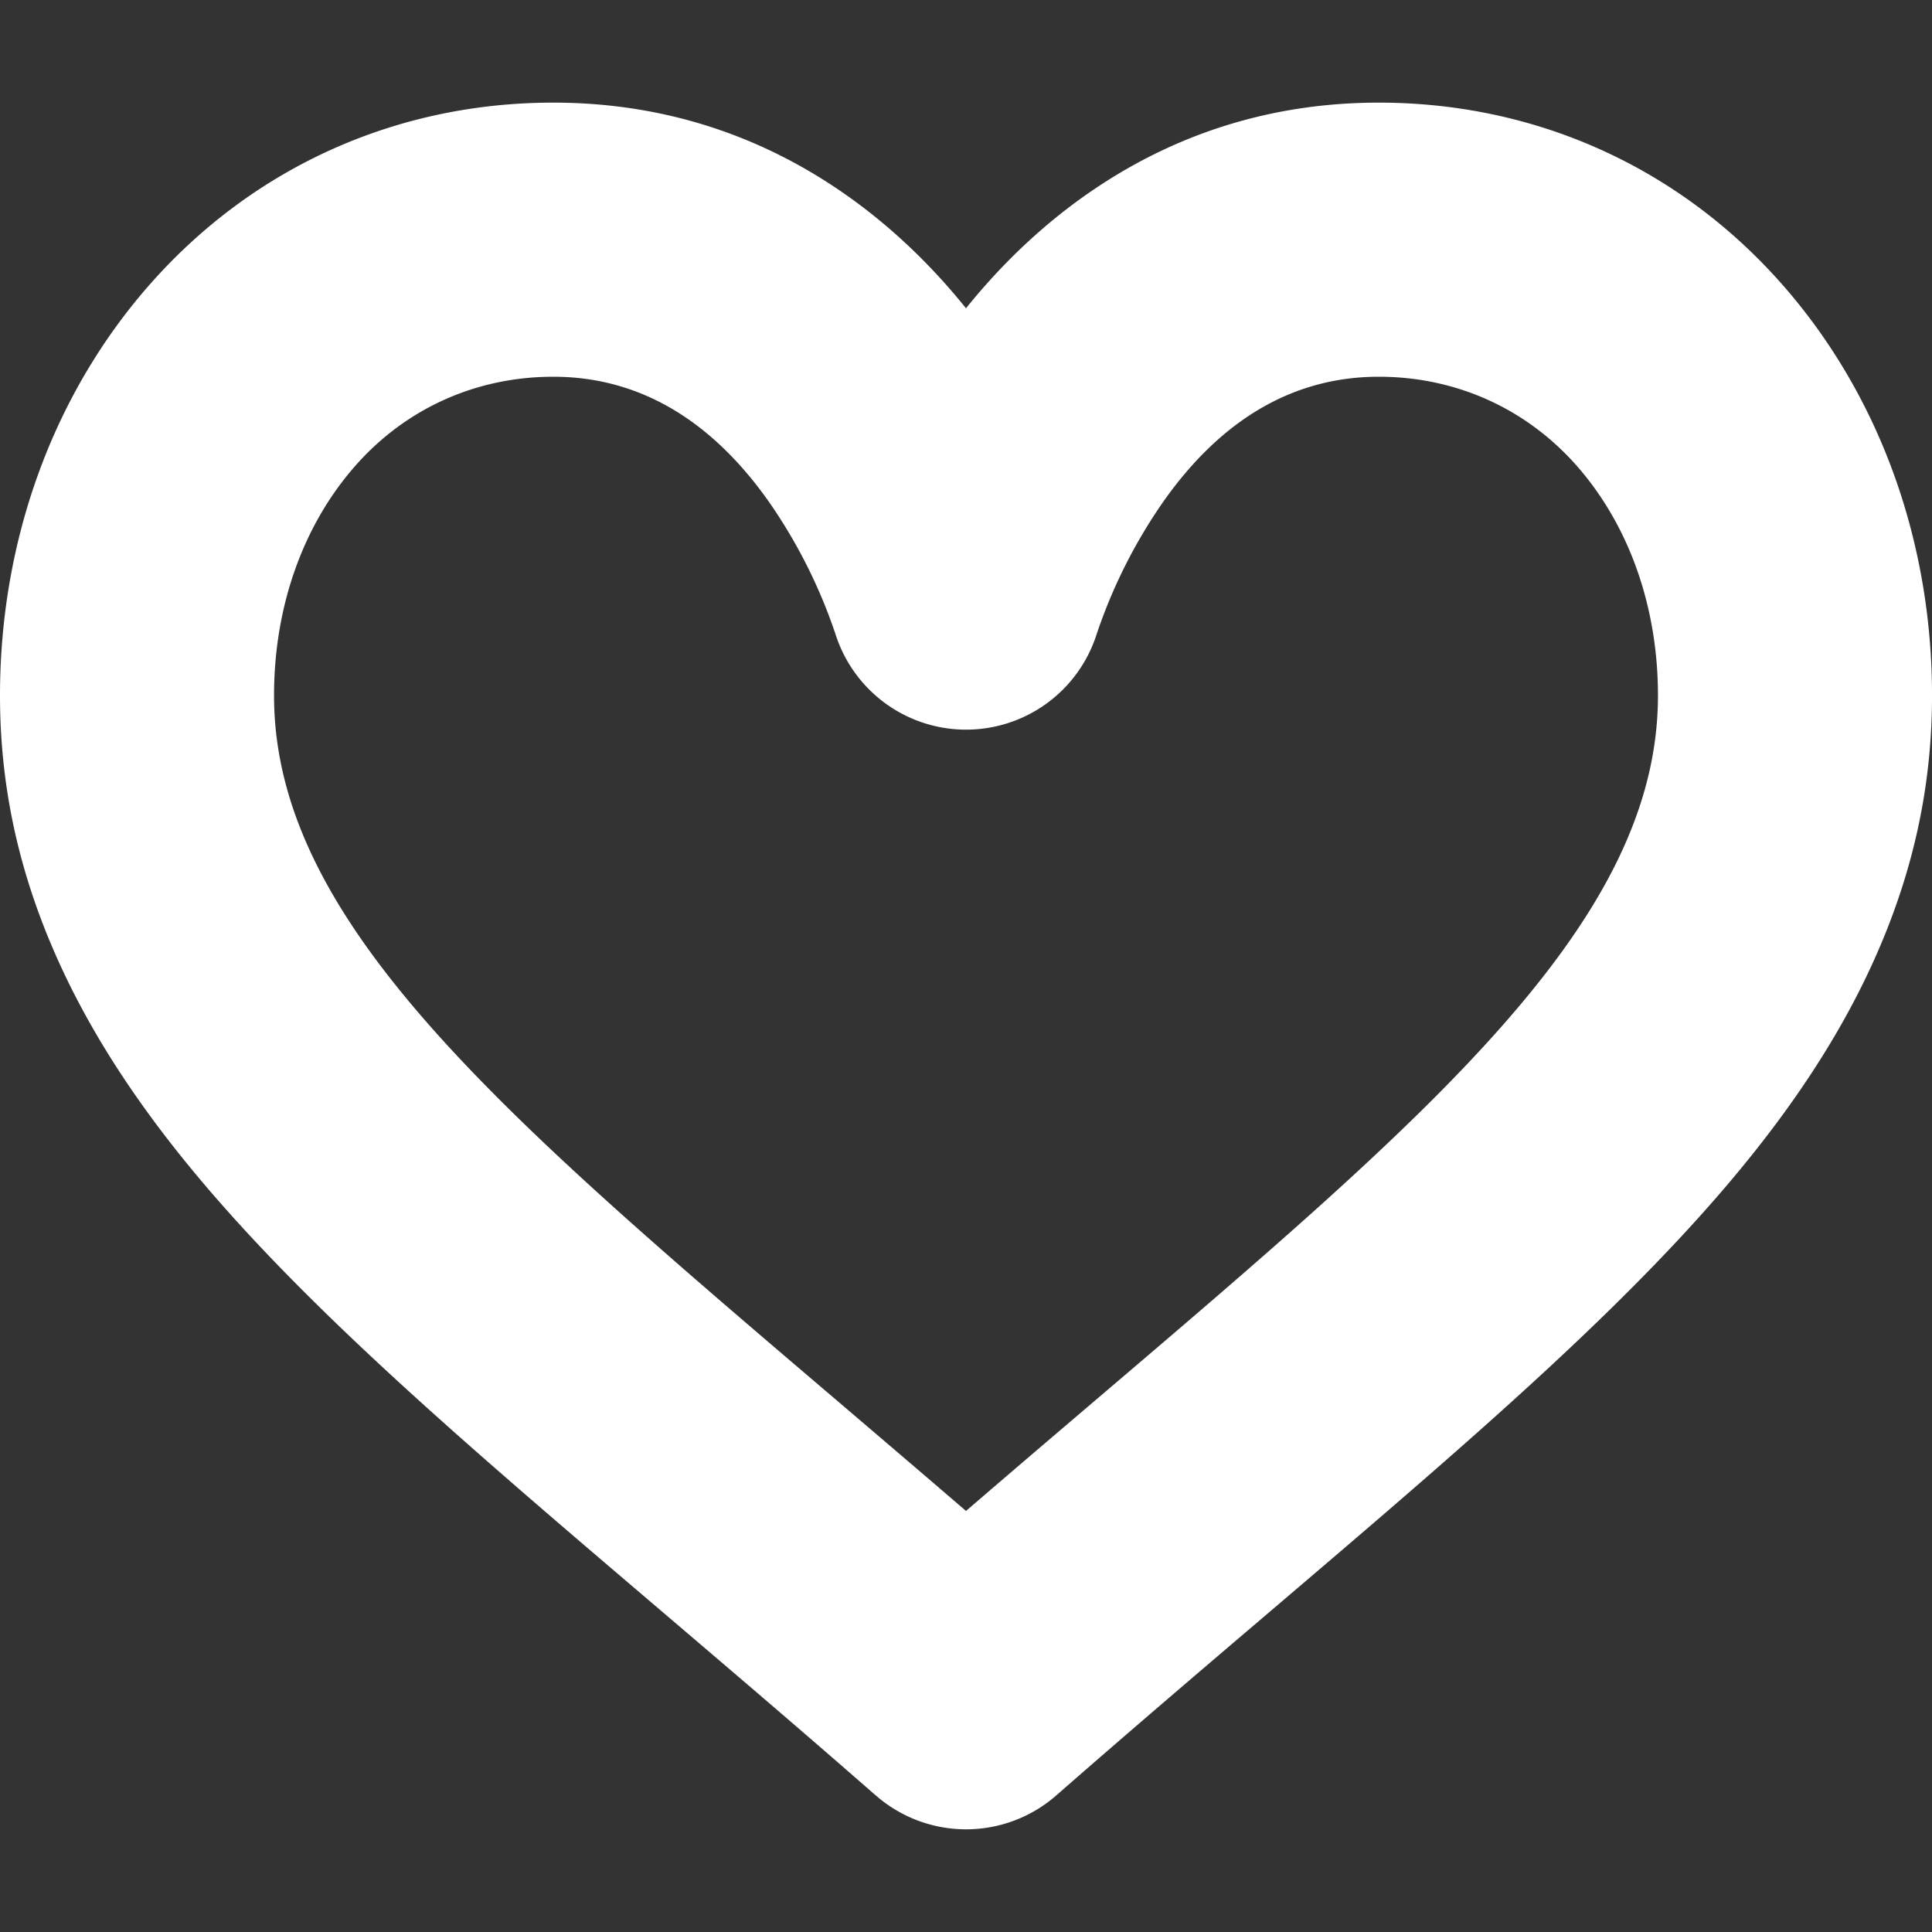 <svg id="Capa_1" data-name="Capa 1" xmlns="http://www.w3.org/2000/svg" viewBox="0 0 1000 1000"><rect x="0" y="0" width="1000" height="1000" fill="#333333" stroke="none"/><defs><style>.cls-1{fill:#fff;}</style></defs><path class="cls-1" d="M922.45,147.21h0C869,86.54,794.82,53.12,713.65,53.12c-51.84,0-99.86,14.06-142.72,41.79C544.83,111.79,521,133.48,500,159.56c-21-26.08-44.83-47.77-70.93-64.65-42.86-27.73-90.88-41.79-142.72-41.79-81.17,0-155.32,33.42-208.8,94.09C27.54,204,0,279.52,0,360c0,44.27,8.57,86.21,26.2,128.21,17.06,40.65,42.37,80.64,77.37,122.26C162.76,680.84,245.81,751.61,342,833.57c35.17,30,71.53,60.95,110.11,94.72l1.19,1a70.92,70.92,0,0,0,93.44,0l1.14-1c38.5-33.69,74.76-64.59,109.84-94.48l.32-.27c96.16-81.95,179.21-152.71,238.4-223.12,35-41.62,60.31-81.61,77.37-122.26,17.63-42,26.2-83.94,26.2-128.21C1000,279.52,972.46,204,922.45,147.21ZM184,241c26.16-29.68,62.53-46,102.39-46,43.62,0,81.07,21.63,111.3,64.3a270.29,270.29,0,0,1,34.92,69.42,70.92,70.92,0,0,0,134.86,0,270.14,270.14,0,0,1,34.92-69.43C632.58,216.59,670,195,713.65,195c39.86,0,76.22,16.35,102.39,46,27.16,30.83,42.12,73.08,42.12,119C858.16,476.67,742,575.7,566,725.6c-21.41,18.24-43.32,36.92-66,56.47-22.7-19.54-44.62-38.22-66-56.47C258.05,575.7,141.84,476.67,141.84,360,141.84,314.07,156.8,271.82,184,241Z"/></svg>